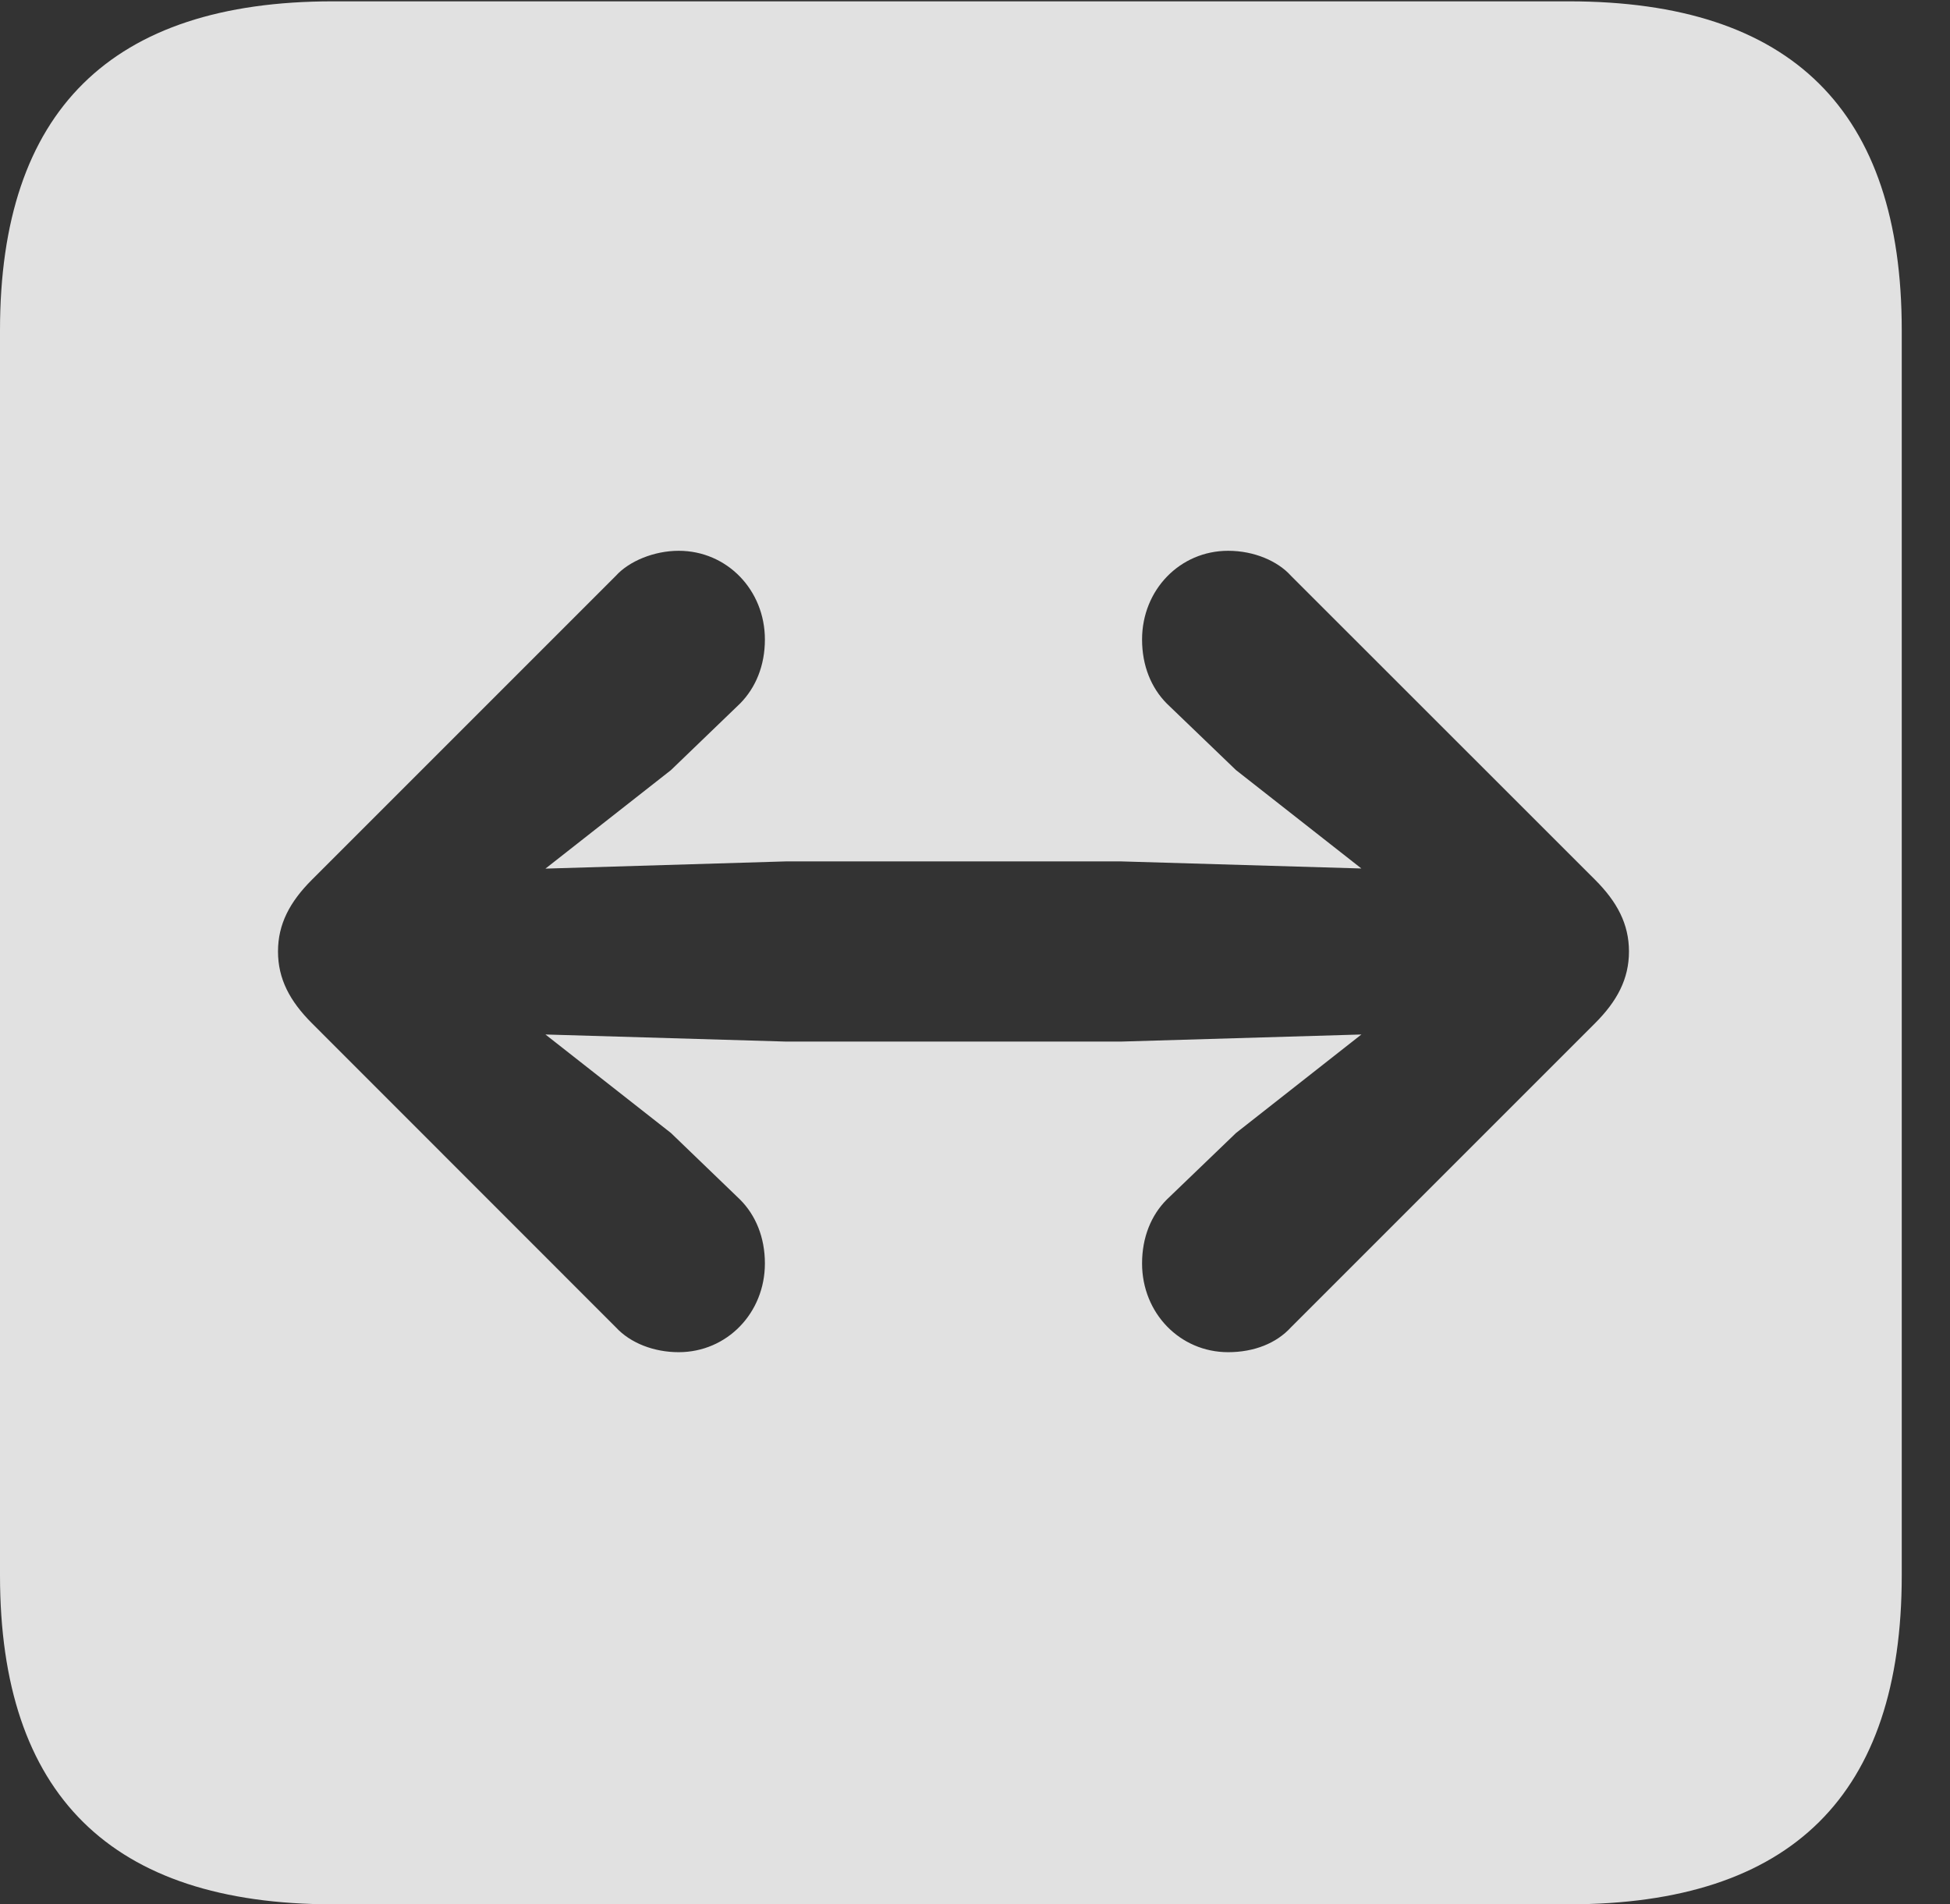 <?xml version="1.0" encoding="UTF-8"?>
<!--Generator: Apple Native CoreSVG 341-->
<!DOCTYPE svg
PUBLIC "-//W3C//DTD SVG 1.1//EN"
       "http://www.w3.org/Graphics/SVG/1.1/DTD/svg11.dtd">
<svg version="1.1" xmlns="http://www.w3.org/2000/svg" xmlns:xlink="http://www.w3.org/1999/xlink" viewBox="0 0 14.59 14.248">
 <rect x="0" y="0" width="14.59" height="14.248" fill="#333333" stroke="none"/>
 <g>
  <rect height="14.248" opacity="0" width="14.59" x="0" y="0"/>
  <path d="M14.229 2.471L14.229 11.787C14.229 13.428 13.408 14.248 11.738 14.248L2.49 14.248C0.83 14.248 0 13.428 0 11.787L0 2.471C0 0.83 0.83 0.01 2.49 0.01L11.738 0.01C13.408 0.01 14.229 0.83 14.229 2.471ZM8.545 4.785C8.545 4.98 8.613 5.146 8.73 5.264L9.248 5.762L10.186 6.498L8.389 6.445L5.879 6.445L4.081 6.499L5.02 5.762L5.537 5.264C5.654 5.146 5.723 4.98 5.723 4.785C5.723 4.414 5.439 4.121 5.078 4.121C4.893 4.121 4.707 4.199 4.609 4.307L2.334 6.582C2.168 6.748 2.08 6.914 2.08 7.119C2.08 7.324 2.168 7.49 2.334 7.656L4.609 9.932C4.717 10.049 4.893 10.117 5.078 10.117C5.439 10.117 5.723 9.824 5.723 9.453C5.723 9.258 5.654 9.092 5.537 8.975L5.02 8.477L4.081 7.74L5.879 7.793L8.389 7.793L10.186 7.74L9.248 8.477L8.73 8.975C8.613 9.092 8.545 9.258 8.545 9.453C8.545 9.824 8.828 10.117 9.189 10.117C9.385 10.117 9.551 10.049 9.658 9.932L11.934 7.656C12.1 7.49 12.188 7.324 12.188 7.119C12.188 6.914 12.1 6.748 11.934 6.582L9.658 4.307C9.561 4.199 9.385 4.121 9.189 4.121C8.828 4.121 8.545 4.414 8.545 4.785Z" fill="white" fill-opacity="0.85"/>
 </g>
</svg>
